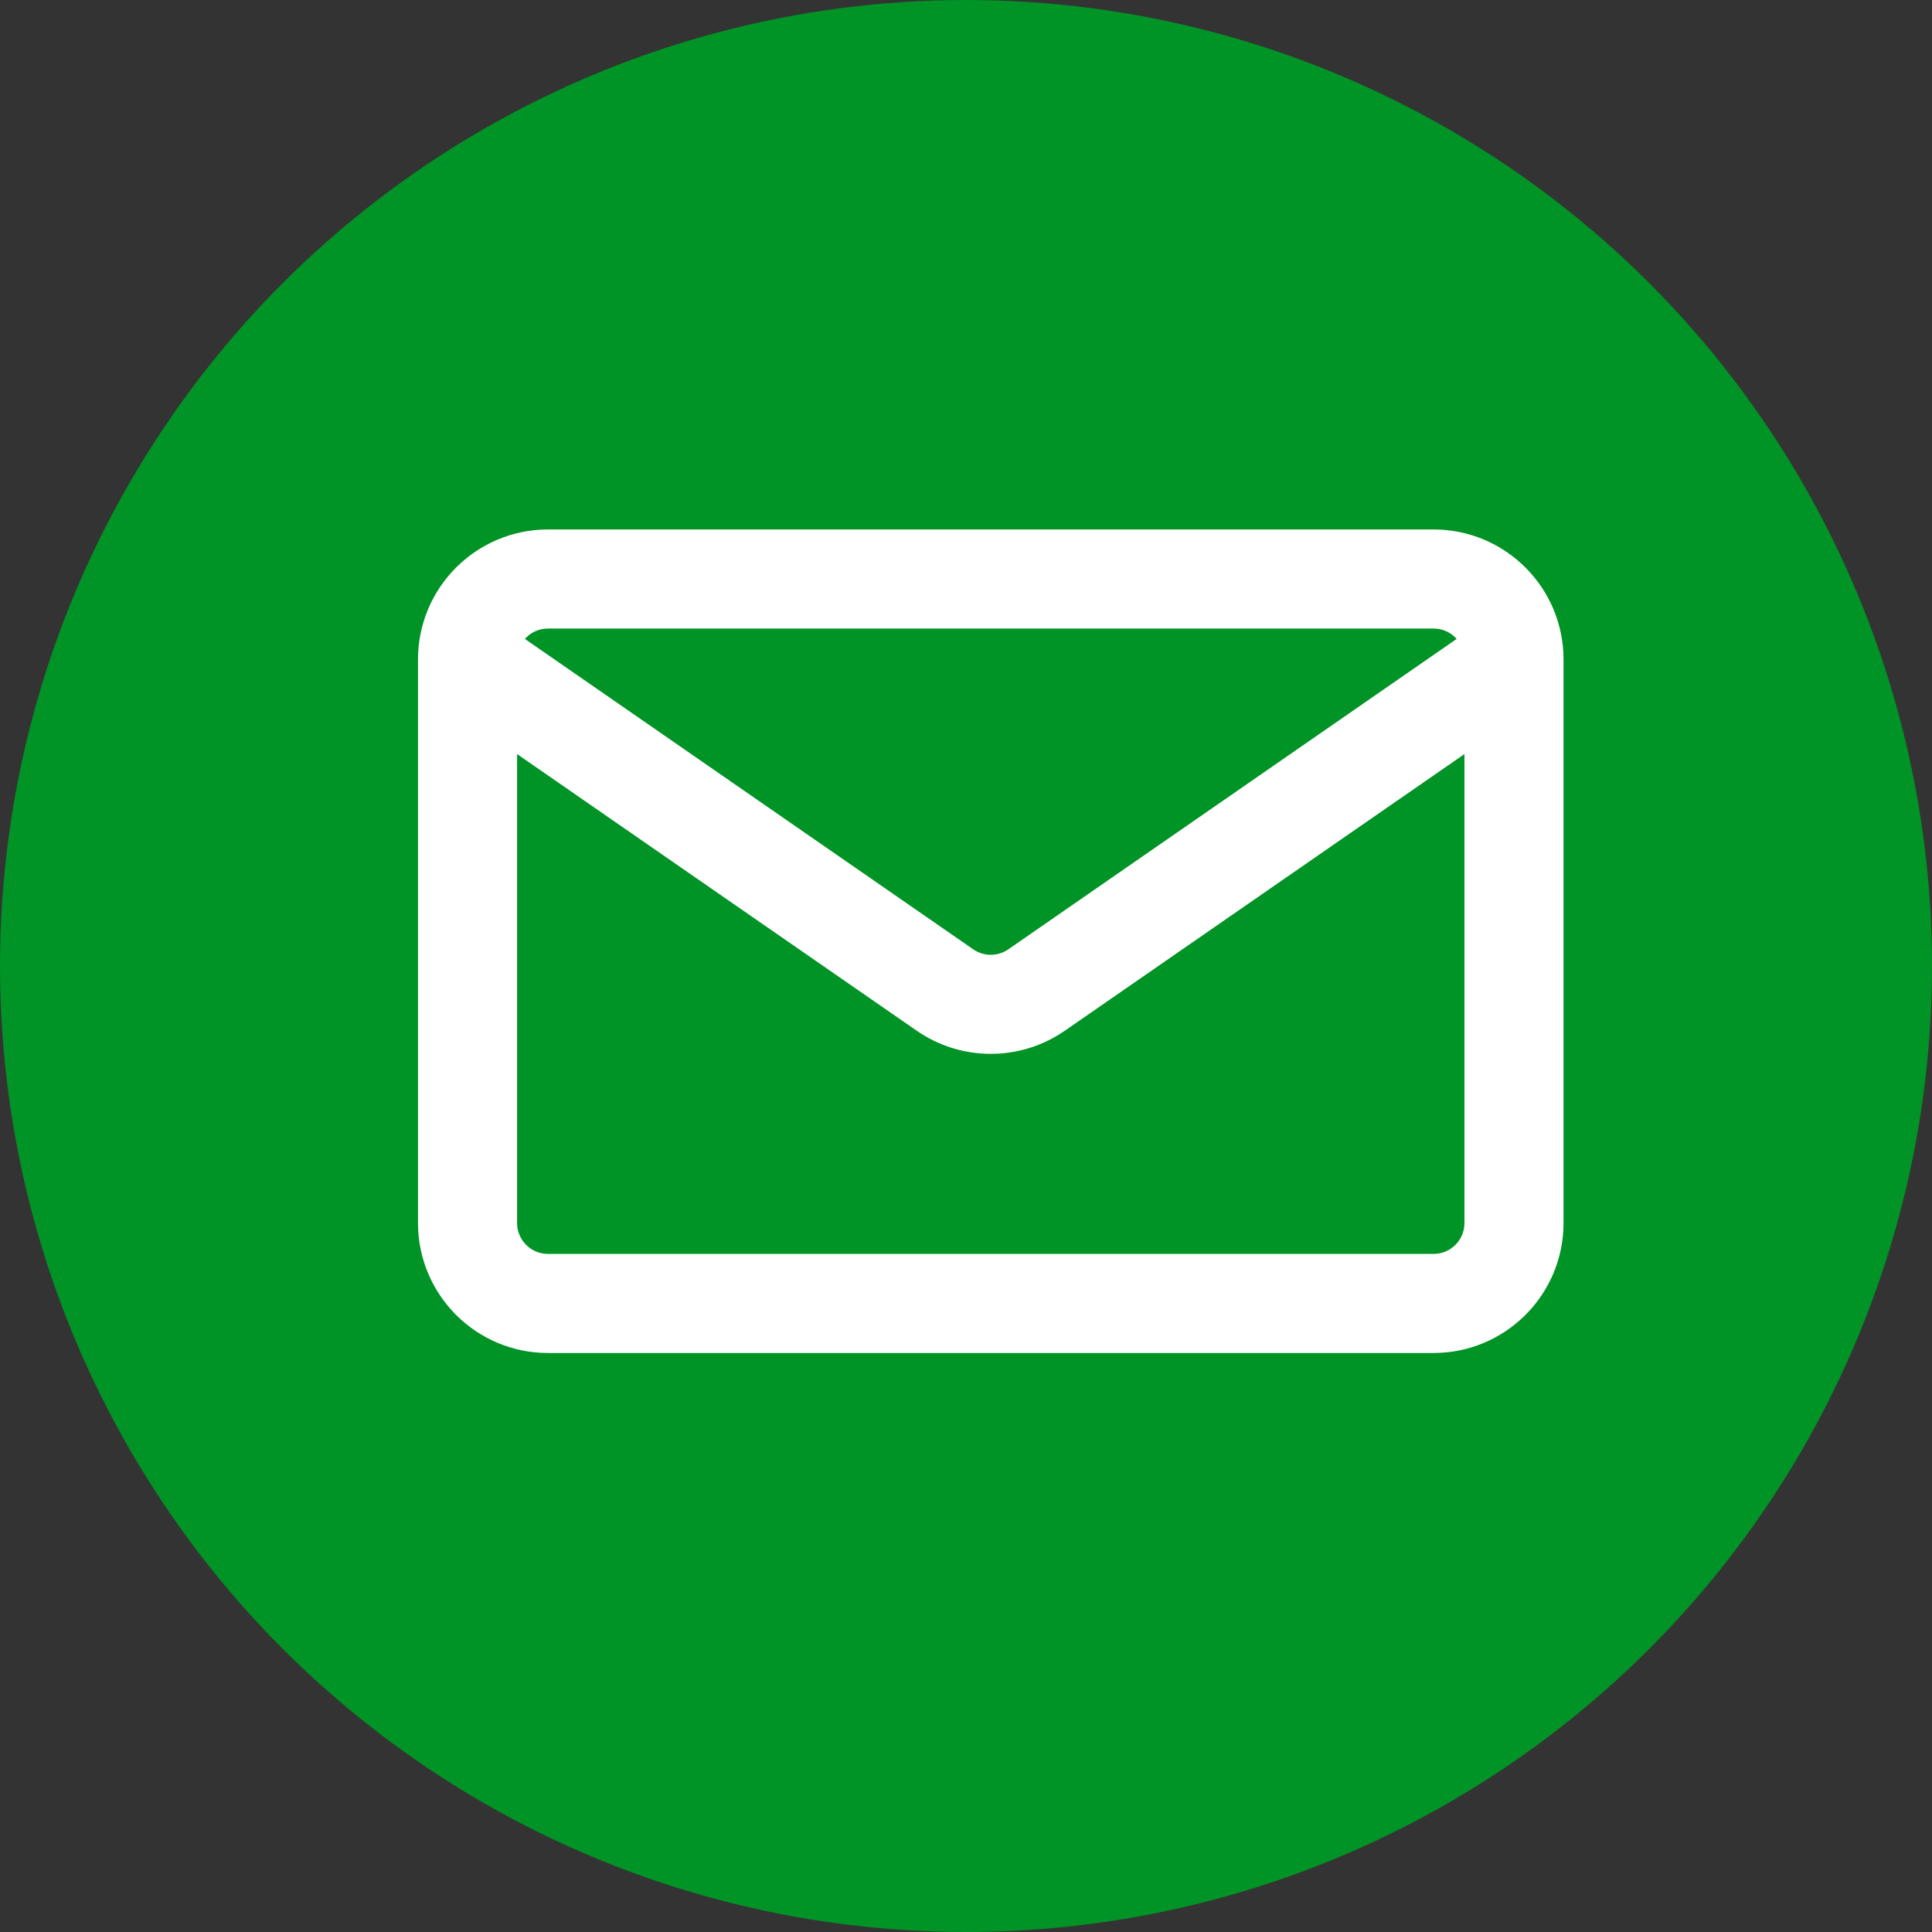 <svg width="39" height="39" viewBox="0 0 39 39" fill="none" xmlns="http://www.w3.org/2000/svg">
<rect x="0" y="0" width="39" height="39" fill="#333333" stroke="none"/>
<circle cx="19.5" cy="19.5" r="19.5" fill="#009325"/>
<path d="M19.075 19.985L18.506 20.807L19.075 19.985ZM20.925 19.985L21.494 20.807L20.925 19.985ZM11.062 12.688H28.938V10.688H11.062V12.688ZM29.562 13.312V24.688H31.562V13.312H29.562ZM28.938 25.312H11.062V27.312H28.938V25.312ZM10.438 24.688V13.312H8.438V24.688H10.438ZM11.062 25.312C10.717 25.312 10.438 25.033 10.438 24.688H8.438C8.438 26.137 9.613 27.312 11.062 27.312V25.312ZM29.562 24.688C29.562 25.033 29.283 25.312 28.938 25.312V27.312C30.387 27.312 31.562 26.137 31.562 24.688H29.562ZM28.938 12.688C29.283 12.688 29.562 12.967 29.562 13.312H31.562C31.562 11.863 30.387 10.688 28.938 10.688V12.688ZM11.062 10.688C9.613 10.688 8.438 11.863 8.438 13.312H10.438C10.438 12.967 10.717 12.688 11.062 12.688V10.688ZM8.868 14.135L18.506 20.807L19.644 19.162L10.007 12.49L8.868 14.135ZM21.494 20.807L31.132 14.135L29.993 12.49L20.356 19.162L21.494 20.807ZM18.506 20.807C19.405 21.429 20.595 21.429 21.494 20.807L20.356 19.162C20.142 19.311 19.858 19.311 19.644 19.162L18.506 20.807Z" fill="white"/>
</svg>
